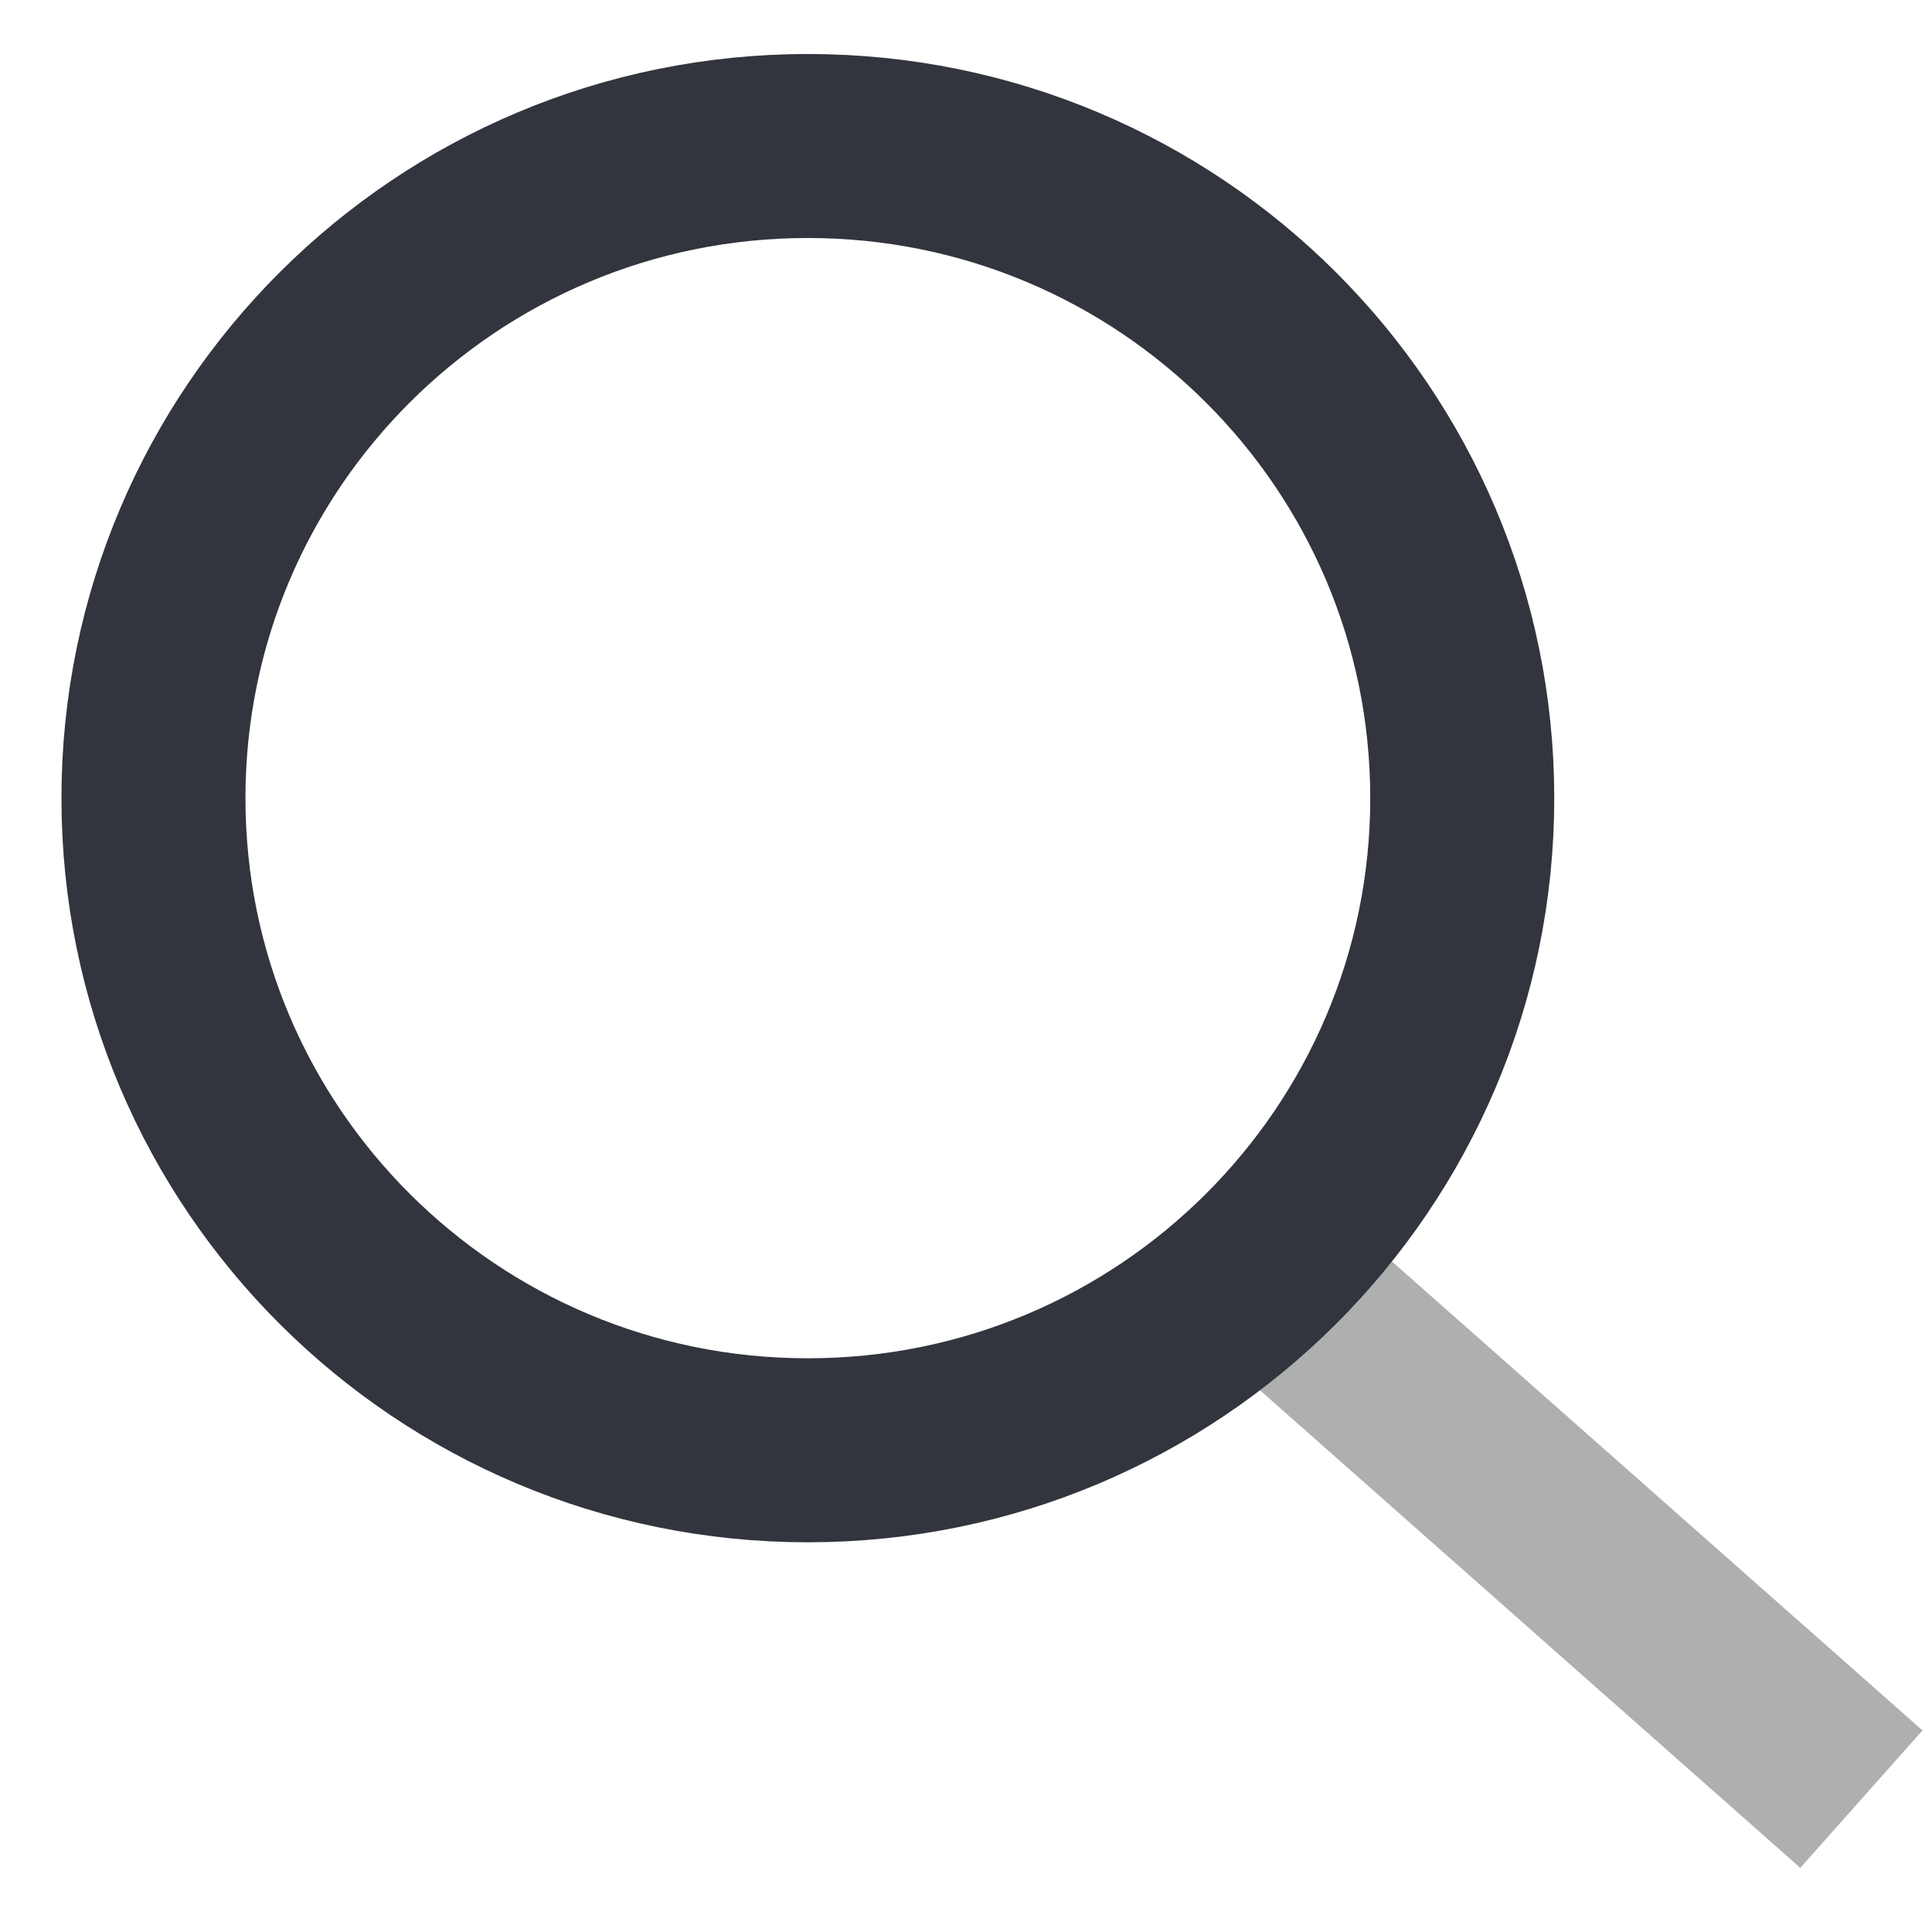 <svg width="21" height="21" viewBox="0 0 21 21" fill="none" xmlns="http://www.w3.org/2000/svg">
<line y1="-1" x2="8.814" y2="-1" transform="matrix(0.749 0.662 -0.664 0.747 12.967 14.468)" stroke="#AEAFAF" stroke-width="2"/>
<path d="M15.894 8.676C15.894 12.588 12.712 15.764 8.781 15.764C4.85 15.764 1.668 12.588 1.668 8.676C1.668 4.763 4.85 1.587 8.781 1.587C12.712 1.587 15.894 4.763 15.894 8.676Z" stroke="#32353D" stroke-width="2"/>
</svg>
